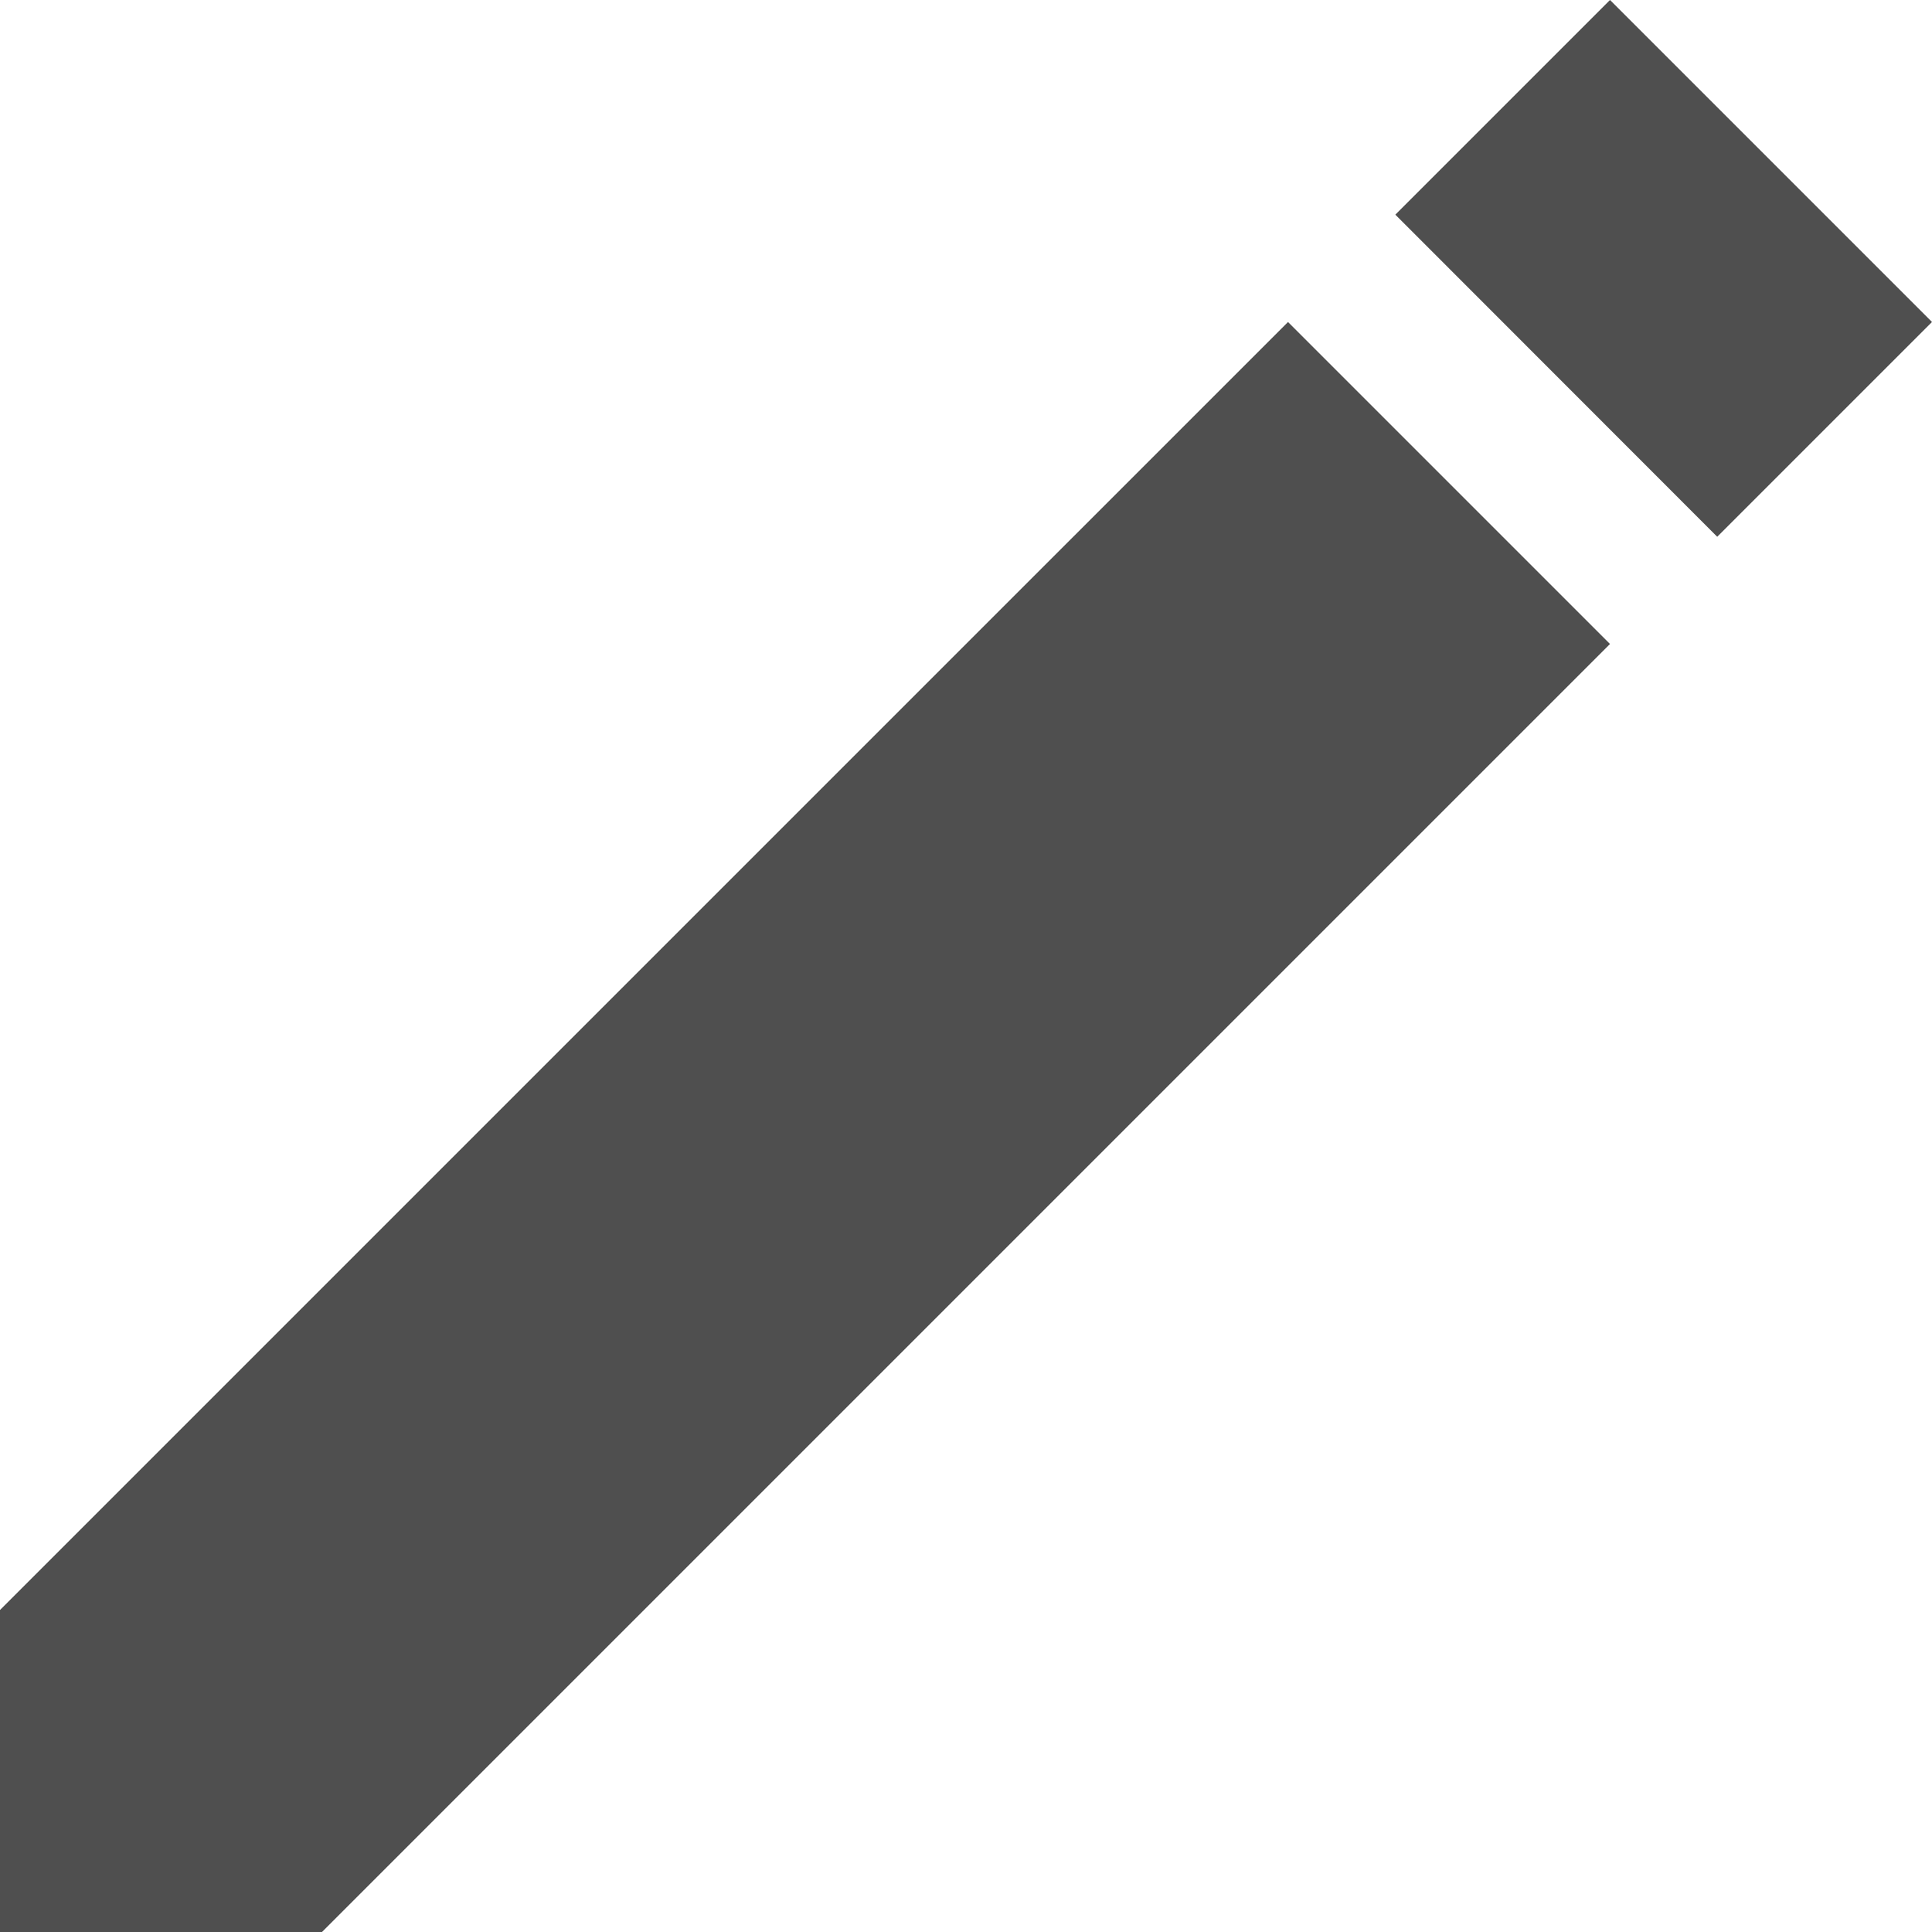 <svg width="18" height="18" viewBox="0 0 18 18" fill="none" xmlns="http://www.w3.org/2000/svg">
<path fill-rule="evenodd" clip-rule="evenodd" d="M0 15L12 3L15 6L3 18H0V15ZM13 2L15 0L18 3L15.999 5.001L13 2Z" fill="#4F4F4F"/>
</svg>
